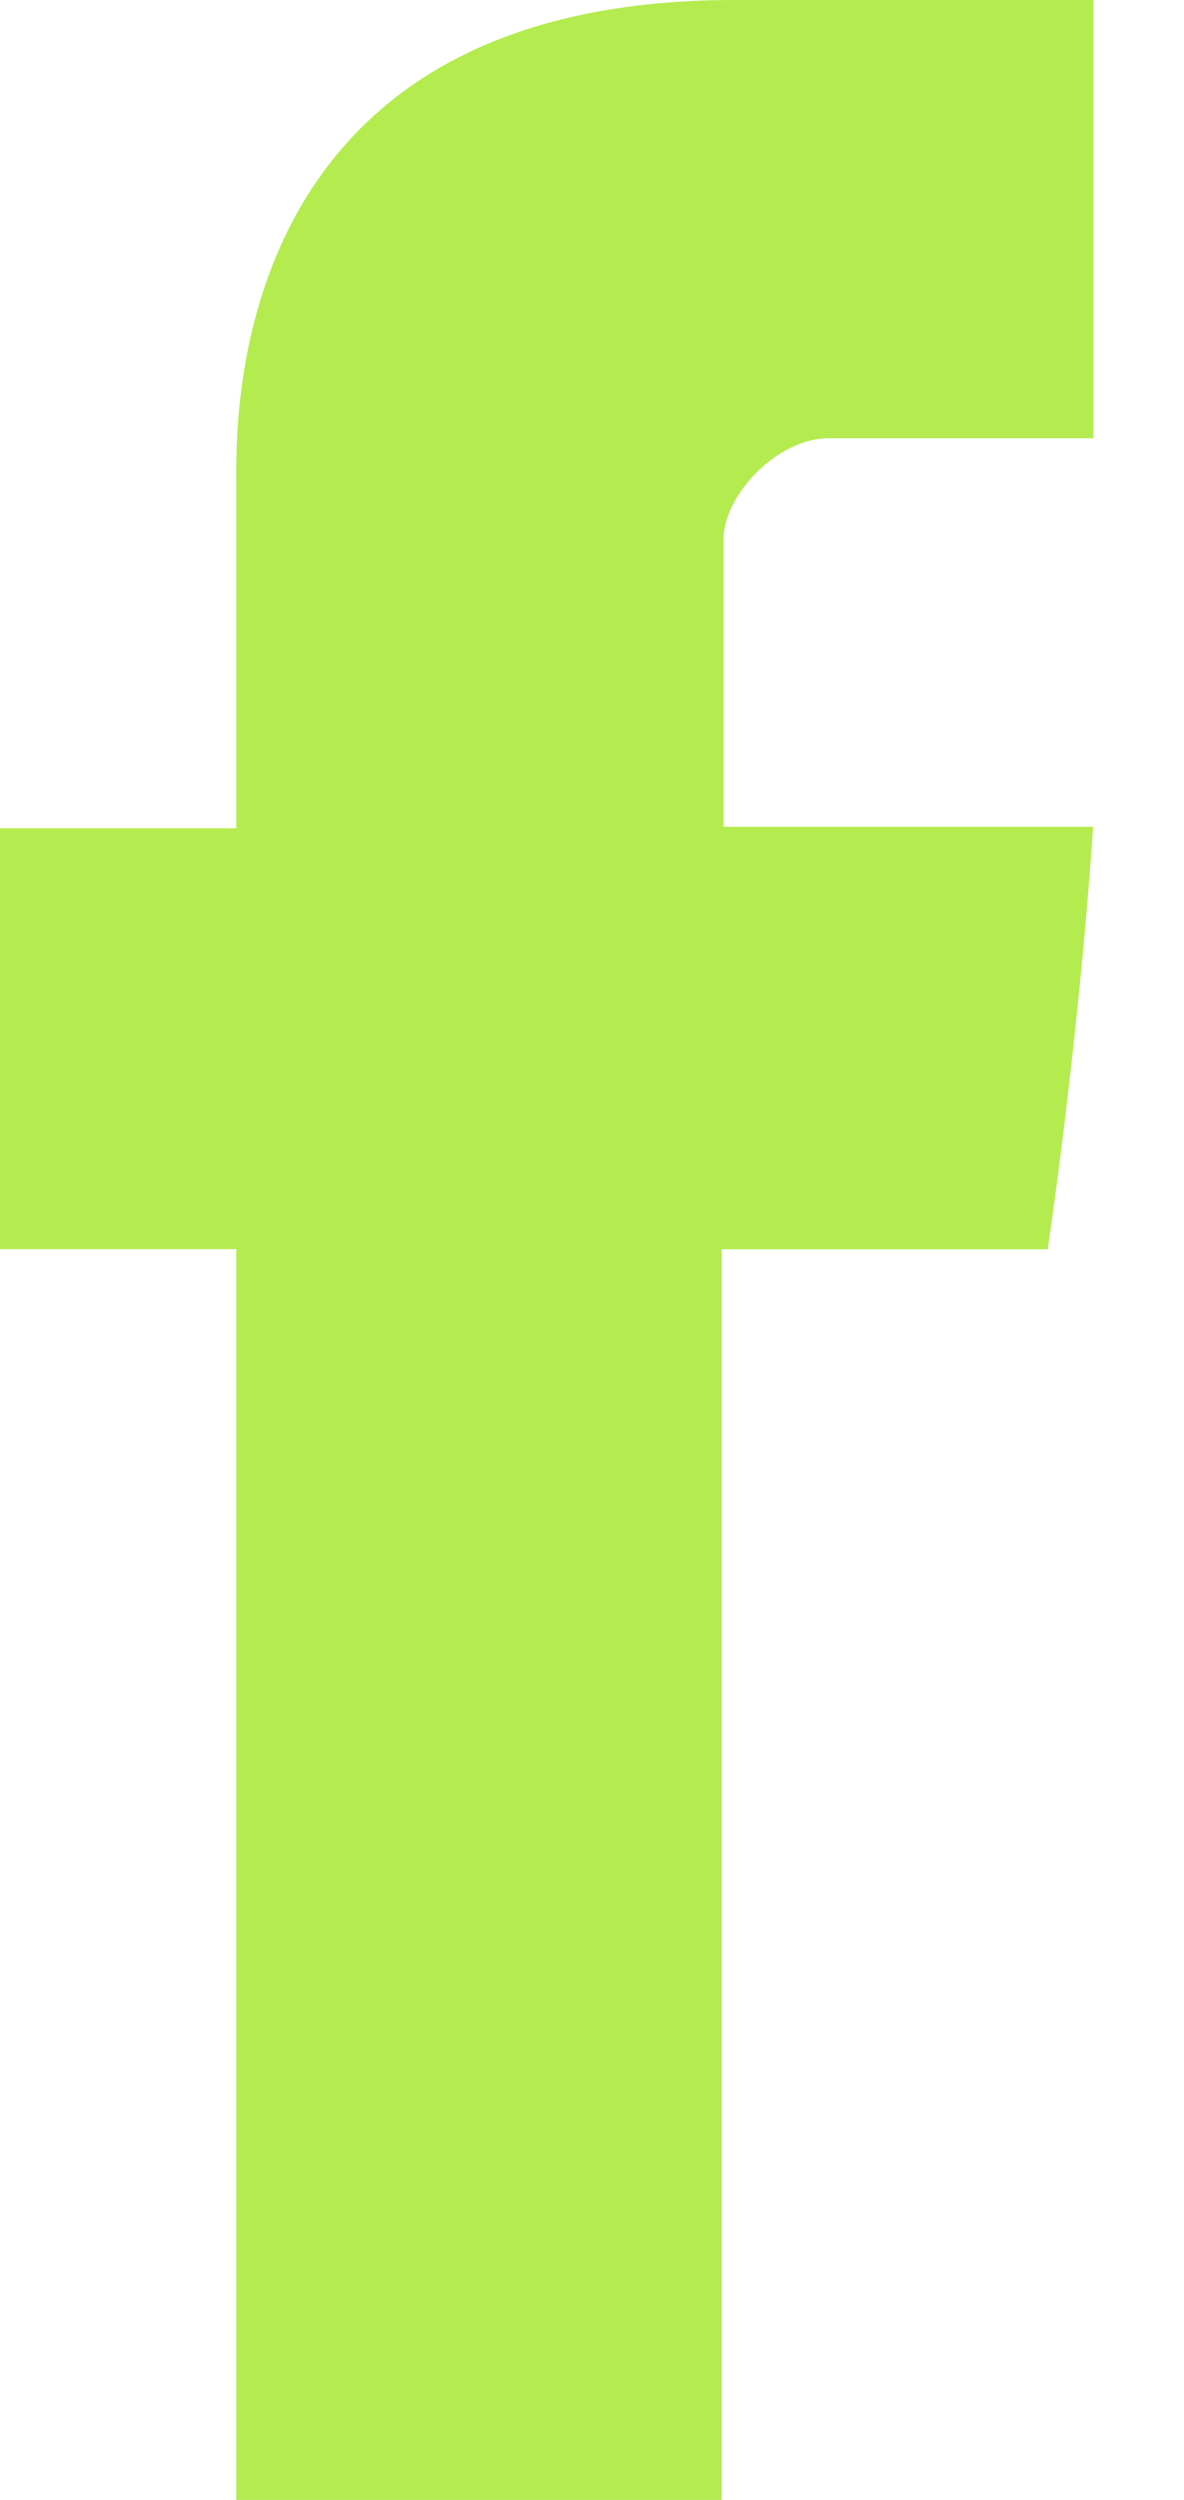 <svg width="9" height="19" viewBox="0 0 9 19" fill="none" xmlns="http://www.w3.org/2000/svg"><path d="M1.796 19h3.69V9.495h2.478s.231-1.534.345-3.211H5.5V4.096c0-.326.402-.765.8-.765h2.011V0H5.579C1.706 0 1.796 3.202 1.796 3.68v2.615H0v3.199h1.796V19z" fill="#B4EC50"/></svg>
